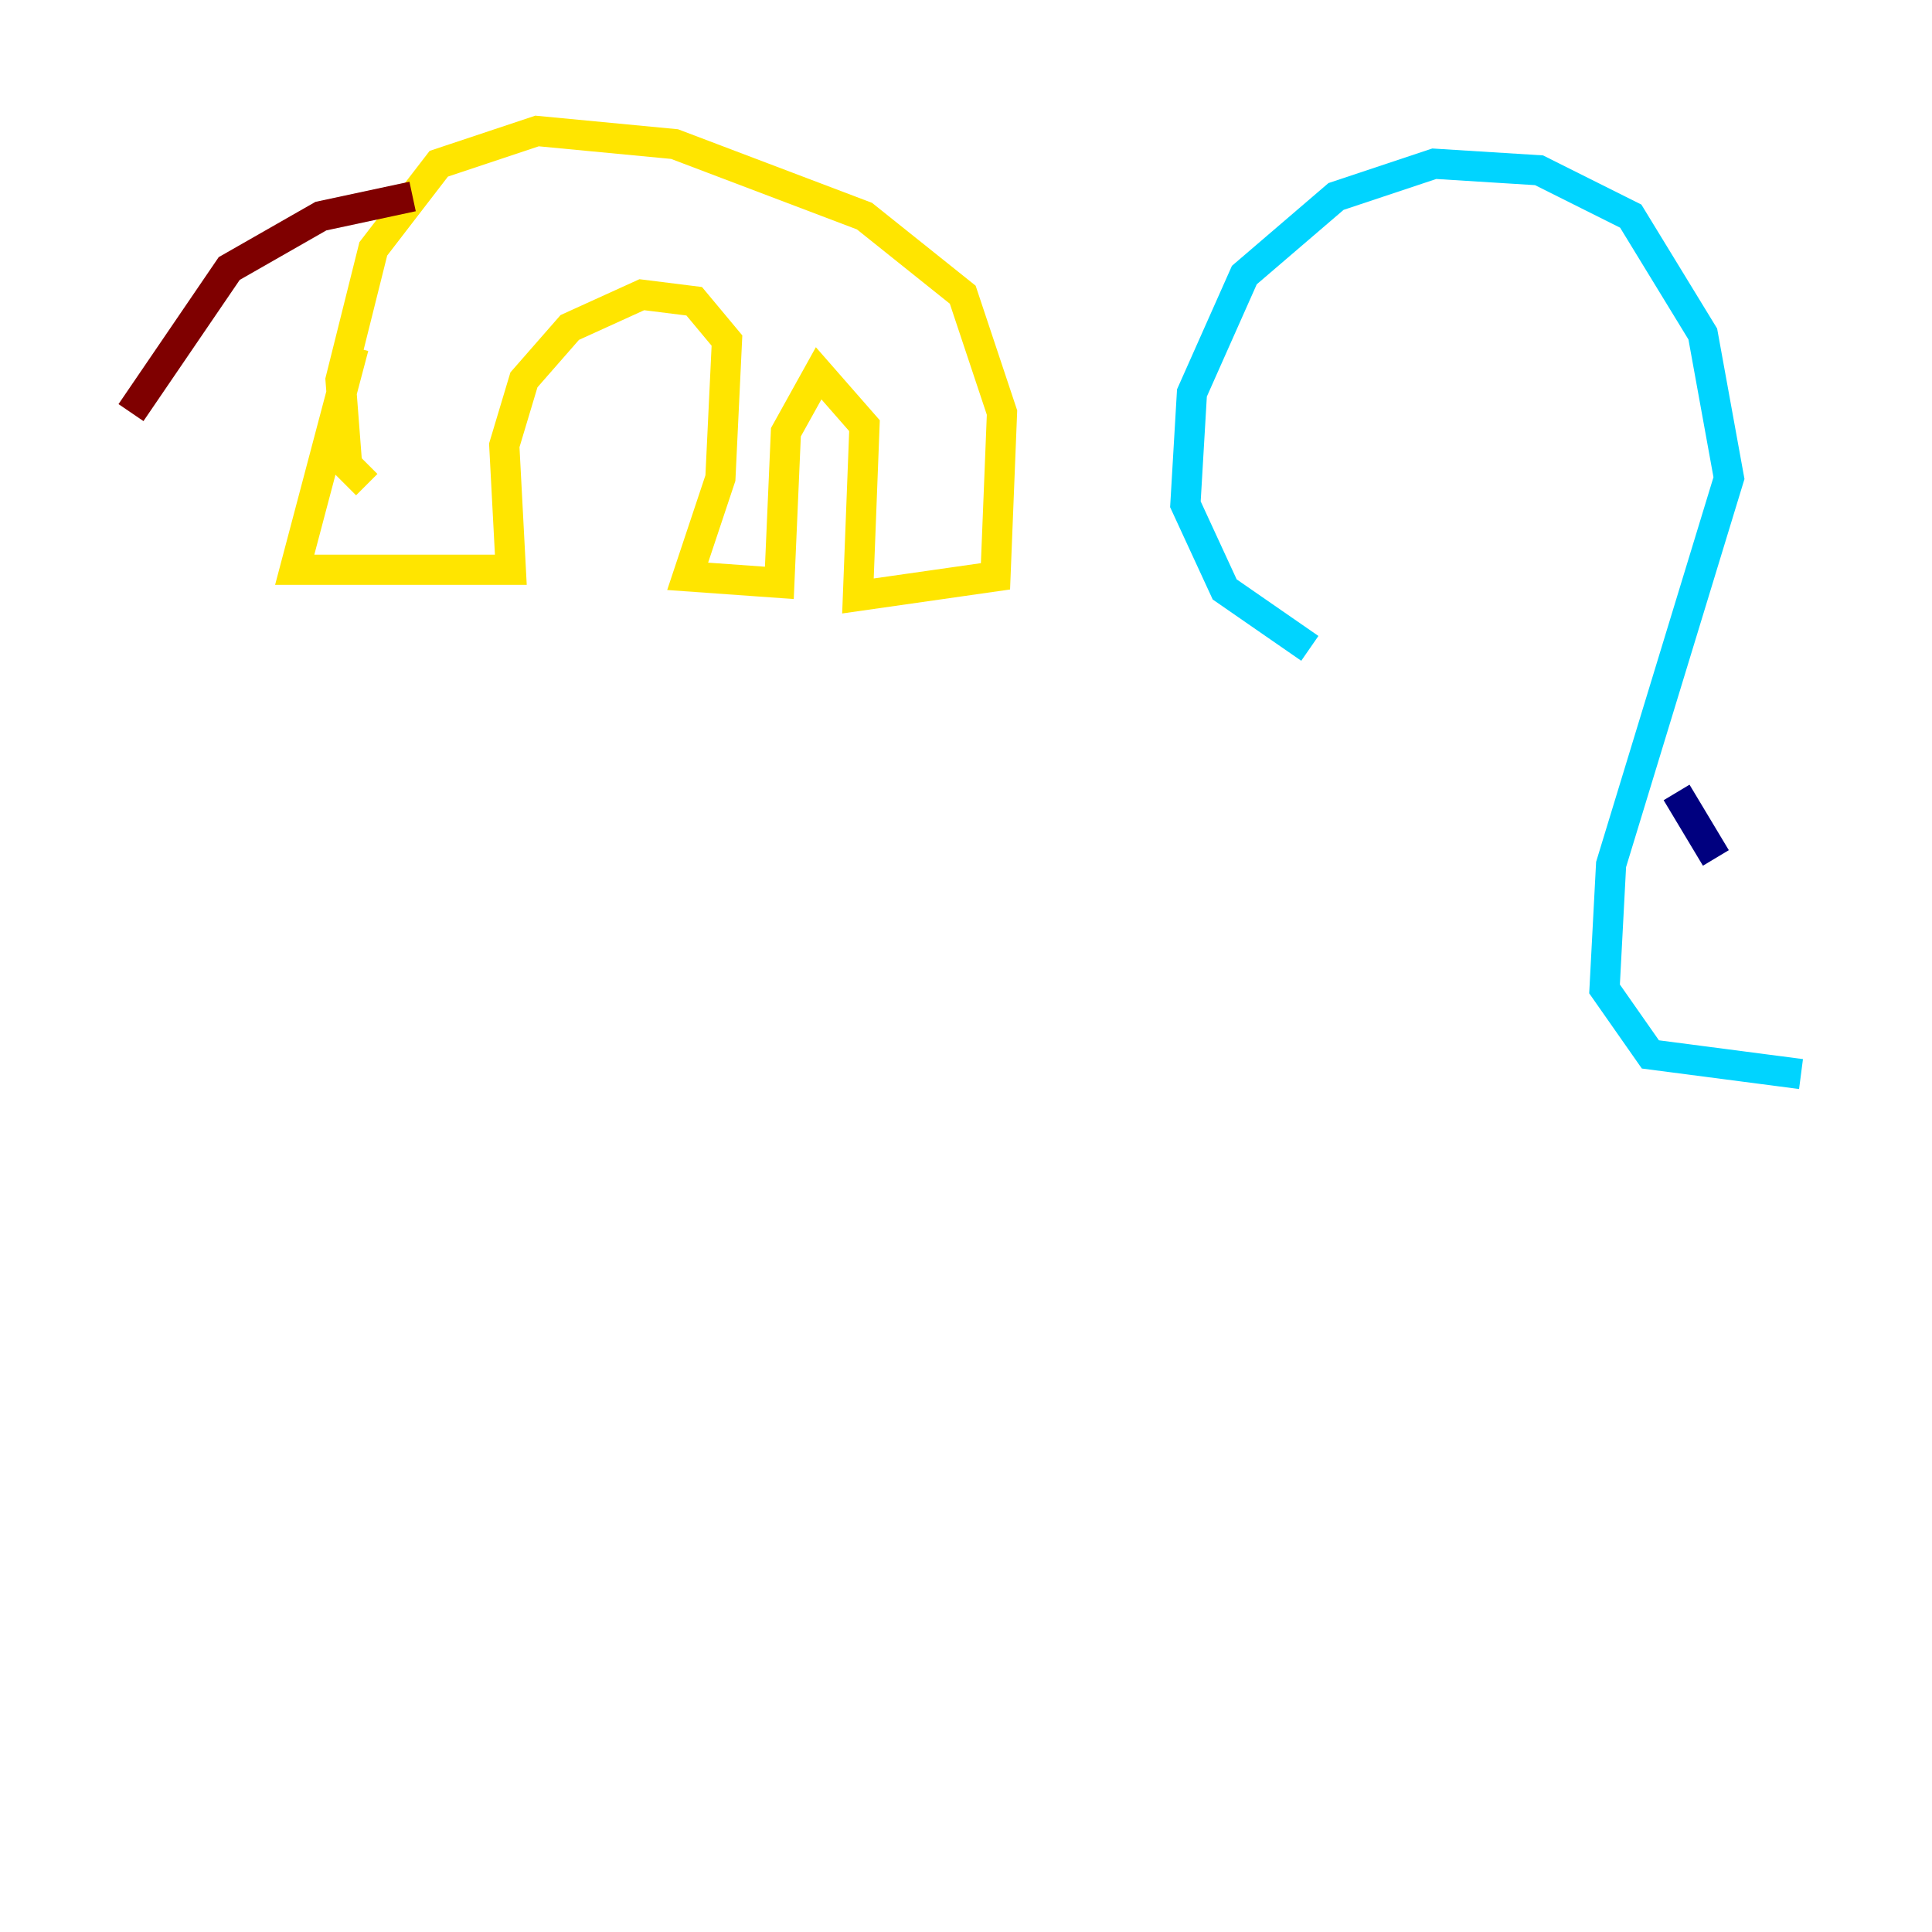 <?xml version="1.0" encoding="utf-8" ?>
<svg baseProfile="tiny" height="128" version="1.2" viewBox="0,0,128,128" width="128" xmlns="http://www.w3.org/2000/svg" xmlns:ev="http://www.w3.org/2001/xml-events" xmlns:xlink="http://www.w3.org/1999/xlink"><defs /><polyline fill="none" points="113.681,56.841 111.078,52.502" stroke="#00007f" stroke-width="2" /><polyline fill="none" points="86.78,42.956 81.139,39.051 78.536,33.41 78.969,26.034 82.441,18.224 88.515,13.017 95.024,10.848 101.966,11.281 108.041,14.319 112.814,22.129 114.549,31.675 106.739,57.275 106.305,65.519 109.342,69.858 119.322,71.159" stroke="#00d4ff" stroke-width="2" /><polyline fill="none" points="24.298,32.108 22.997,30.807 22.563,25.166 24.732,16.488 29.071,10.848 35.58,8.678 44.691,9.546 57.275,14.319 63.783,19.525 66.386,27.336 65.953,38.183 56.841,39.485 57.275,28.203 54.237,24.732 52.068,28.637 51.634,38.617 45.559,38.183 47.729,31.675 48.163,22.563 45.993,19.959 42.522,19.525 37.749,21.695 34.712,25.166 33.41,29.505 33.844,37.749 19.525,37.749 23.43,22.997" stroke="#ffe500" stroke-width="2" /><polyline fill="none" points="27.336,13.017 21.261,14.319 15.186,17.79 8.678,27.336" stroke="#7f0000" stroke-width="2" /></svg>